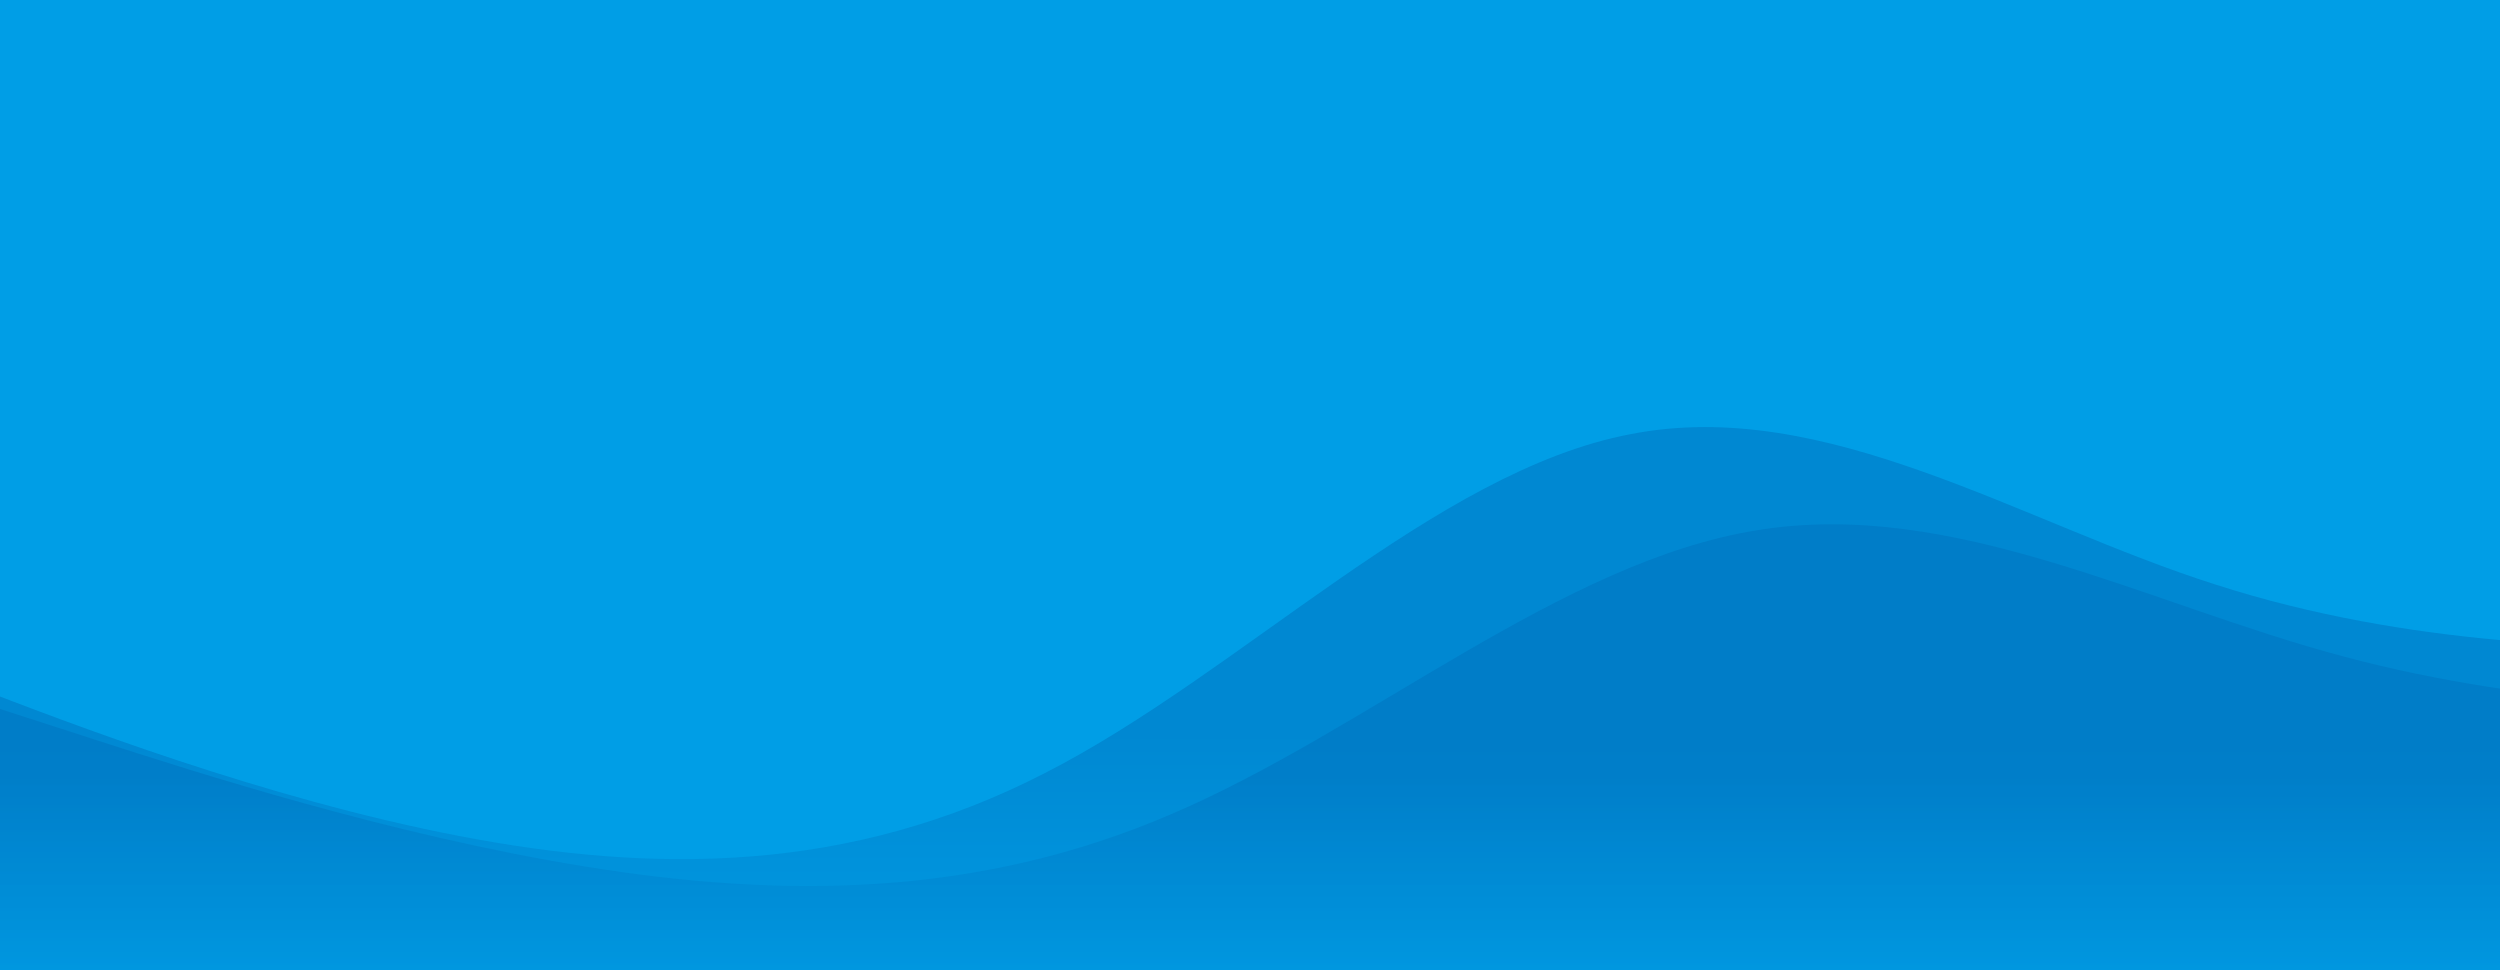 <svg width="1440" height="559" viewBox="0 0 1440 559" fill="none" xmlns="http://www.w3.org/2000/svg">
<g clip-path="url(#clip0_160_634)">
<rect width="1440" height="559" fill="#009EE6"/>
<path d="M1614 373.059H1557.77C1501.53 373.059 1389.07 373.059 1276.6 336.857C1164.13 301.197 1051.67 227.98 939.2 250.08C826.733 271.368 714.267 387.974 601.8 445.327C489.333 503.224 376.867 503.224 264.4 481.529C151.933 459.835 39.467 416.447 -16.767 394.753L-73 373.059V590H-16.767C39.467 590 151.933 590 264.4 590C376.867 590 489.333 590 601.8 590C714.267 590 826.733 590 939.2 590C1051.67 590 1164.13 590 1276.6 590C1389.07 590 1501.53 590 1557.77 590H1614V373.059Z" fill="url(#paint0_linear_160_634)" fill-opacity="0.5"/>
<path d="M1687 408.375H1630.77C1574.53 408.375 1462.07 408.375 1349.6 378.066C1237.13 348.212 1124.67 286.913 1012.2 305.416C899.733 323.238 787.267 420.862 674.8 468.879C562.333 517.35 449.867 517.35 337.4 499.187C224.933 481.025 112.467 444.7 56.233 426.537L0 408.375V590H56.233C112.467 590 224.933 590 337.4 590C449.867 590 562.333 590 674.8 590C787.267 590 899.733 590 1012.2 590C1124.67 590 1237.13 590 1349.6 590C1462.07 590 1574.53 590 1630.77 590H1687V408.375Z" fill="url(#paint1_linear_160_634)" fill-opacity="0.5"/>
</g>
<defs>
<linearGradient id="paint0_linear_160_634" x1="770" y1="418" x2="770" y2="590" gradientUnits="userSpaceOnUse">
<stop stop-color="#0071BD"/>
<stop offset="1" stop-color="#009EE6"/>
</linearGradient>
<linearGradient id="paint1_linear_160_634" x1="843" y1="446" x2="843" y2="590" gradientUnits="userSpaceOnUse">
<stop stop-color="#0071BD"/>
<stop offset="1" stop-color="#009EE6"/>
</linearGradient>
<clipPath id="clip0_160_634">
<rect width="1440" height="559" fill="white"/>
</clipPath>
</defs>
</svg>
